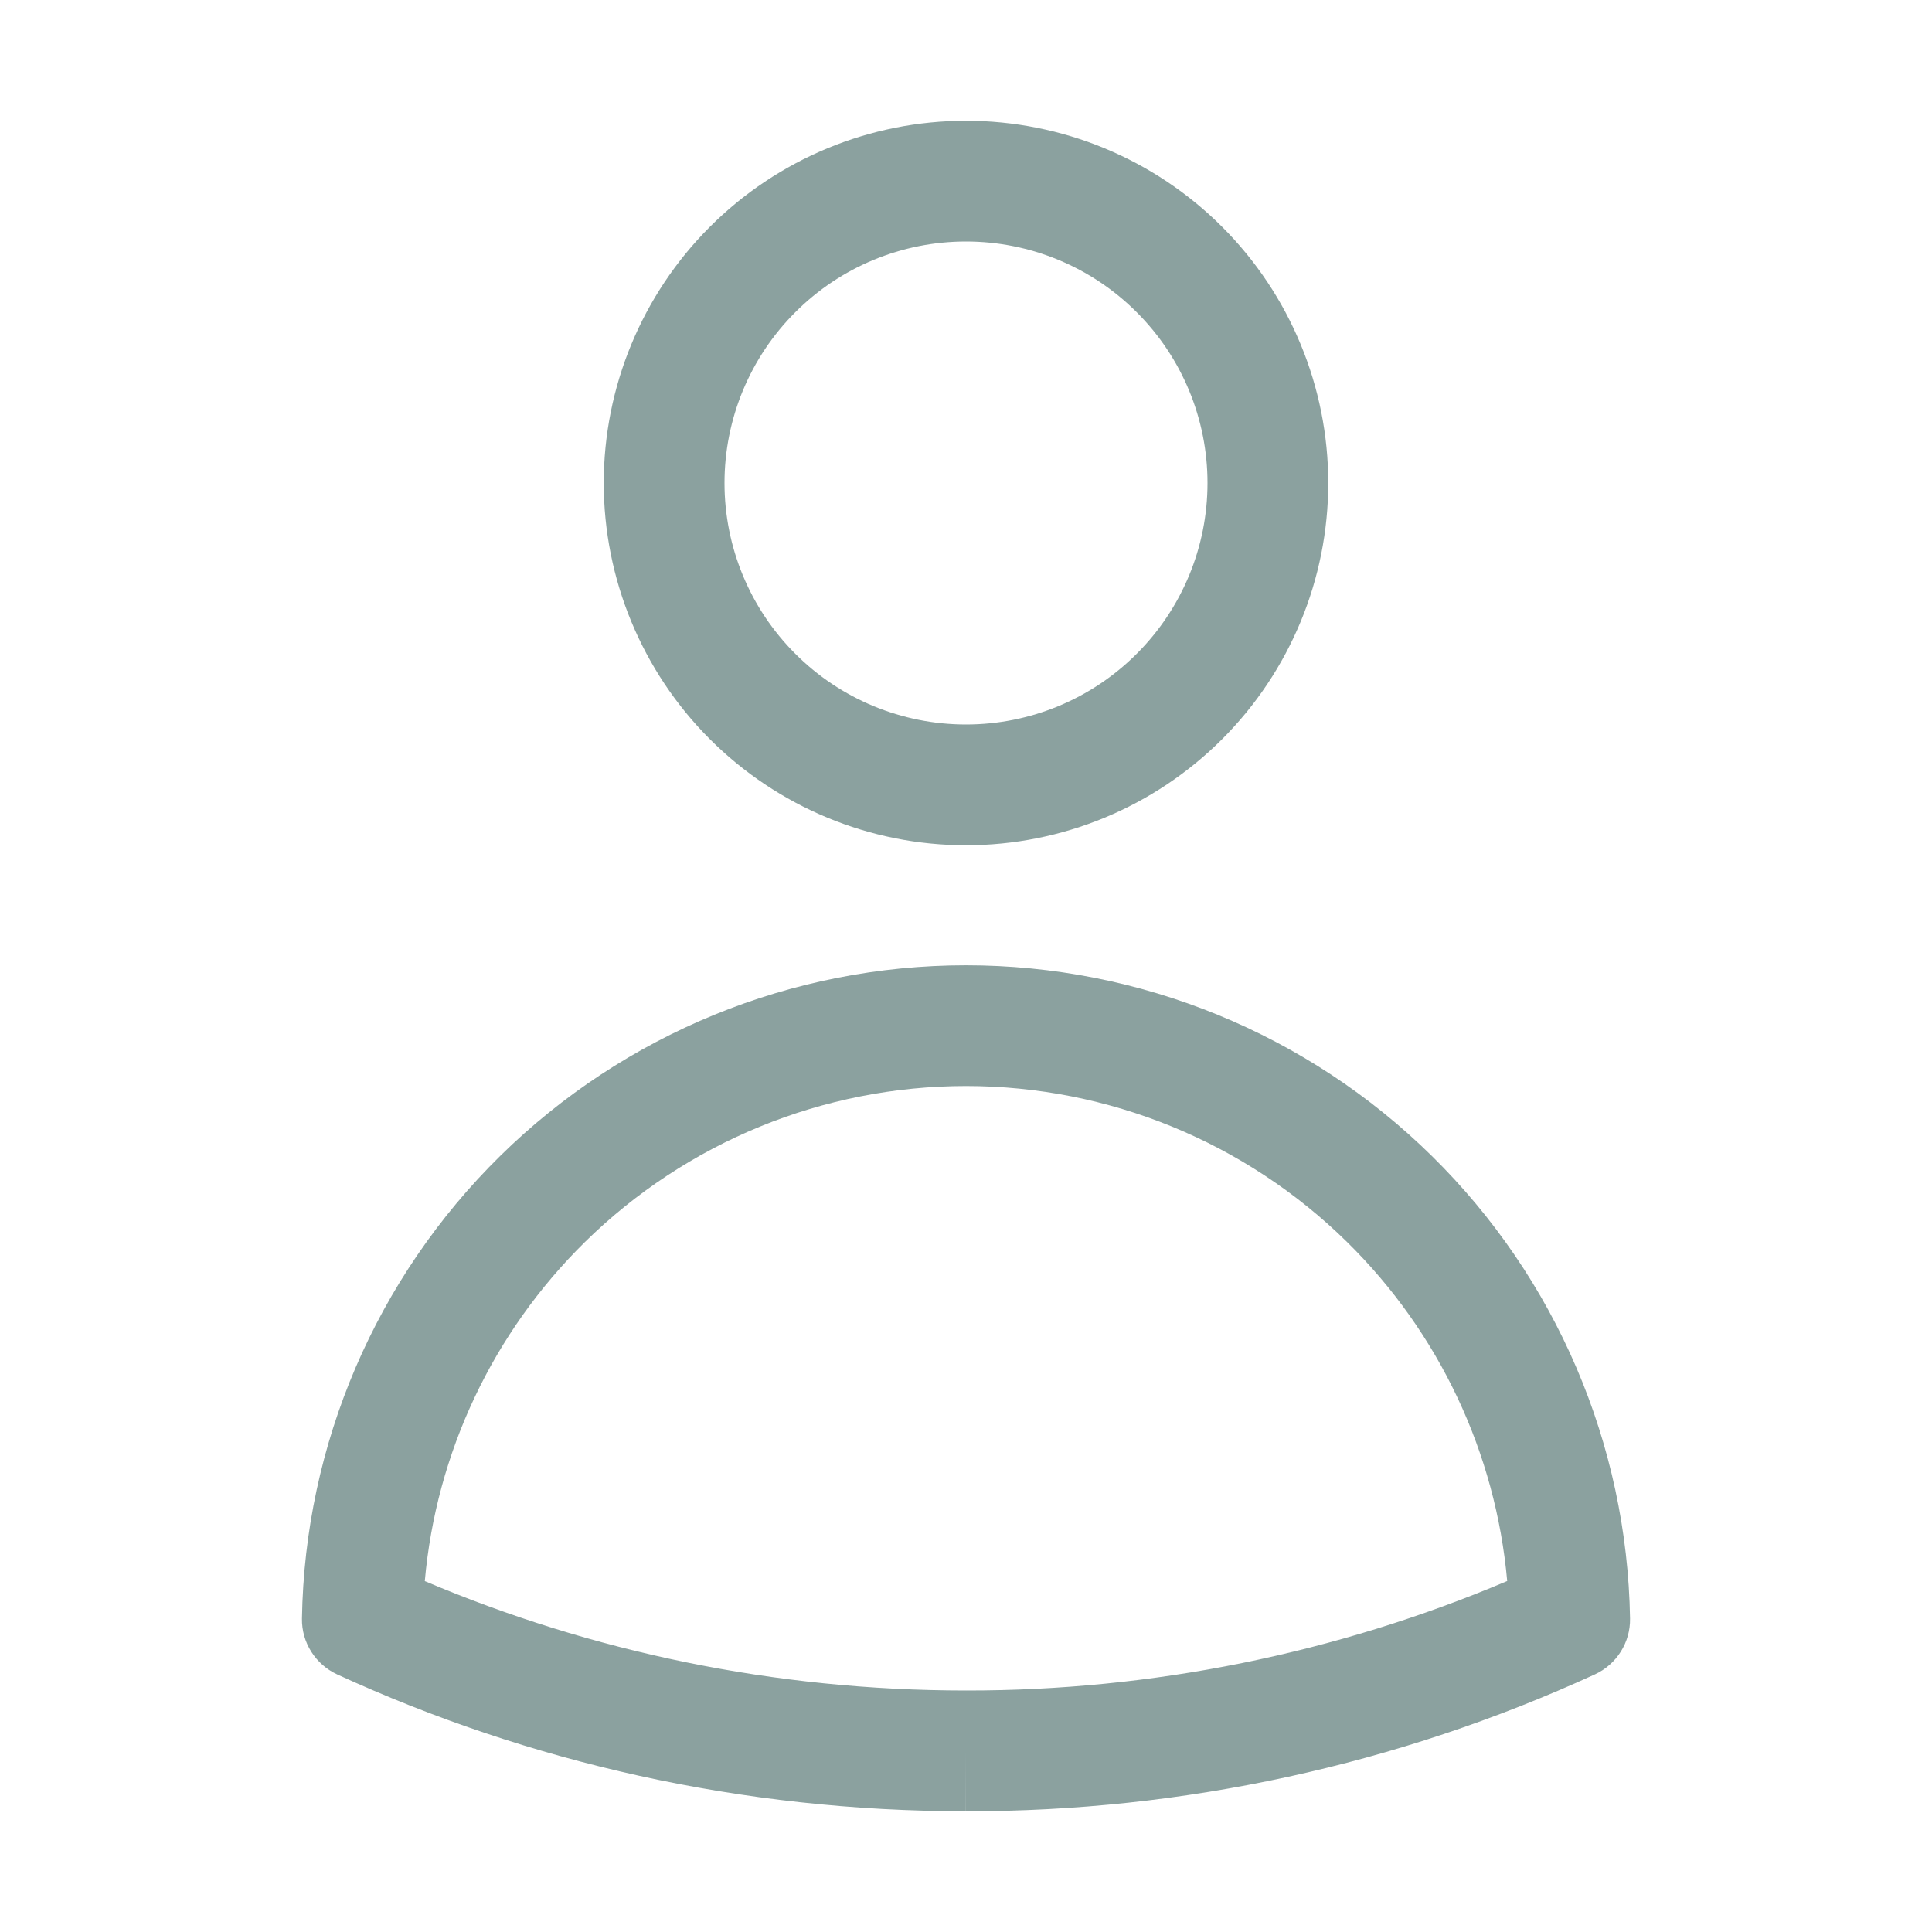 <svg width="24" height="24" viewBox="0 0 24 24" fill="none" xmlns="http://www.w3.org/2000/svg">
<path fill-rule="evenodd" clip-rule="evenodd" d="M12 3C11.204 3 10.441 3.316 9.879 3.879C9.316 4.441 9 5.204 9 6C9 6.796 9.316 7.559 9.879 8.121C10.441 8.684 11.204 9 12 9C12.796 9 13.559 8.684 14.121 8.121C14.684 7.559 15 6.796 15 6C15 5.204 14.684 4.441 14.121 3.879C13.559 3.316 12.796 3 12 3ZM8.818 2.818C9.662 1.974 10.806 1.5 12 1.5C13.194 1.5 14.338 1.974 15.182 2.818C16.026 3.662 16.5 4.807 16.5 6C16.5 7.193 16.026 8.338 15.182 9.182C14.338 10.026 13.194 10.5 12 10.5C10.806 10.5 9.662 10.026 8.818 9.182C7.974 8.338 7.5 7.193 7.5 6C7.5 4.807 7.974 3.662 8.818 2.818ZM12 13.491C10.229 13.491 8.529 14.187 7.266 15.429C6.121 16.556 5.418 18.05 5.277 19.641C7.342 20.516 9.614 21 12 21H12.001C14.312 21.003 16.598 20.54 18.723 19.64C18.581 18.05 17.879 16.556 16.734 15.429C15.471 14.187 13.771 13.491 12 13.491ZM6.214 14.359C7.757 12.841 9.835 11.991 12 11.991C14.165 11.991 16.243 12.841 17.786 14.359C19.329 15.877 20.213 17.941 20.249 20.106C20.254 20.403 20.082 20.676 19.812 20.8C17.361 21.924 14.695 22.504 11.999 22.5L12 21.75V22.5C12 22.5 11.999 22.5 11.999 22.5C9.213 22.5 6.567 21.892 4.188 20.8C3.918 20.675 3.746 20.403 3.751 20.106C3.786 17.941 4.671 15.877 6.214 14.359Z" fill="#8BA19F"/>
</svg>
